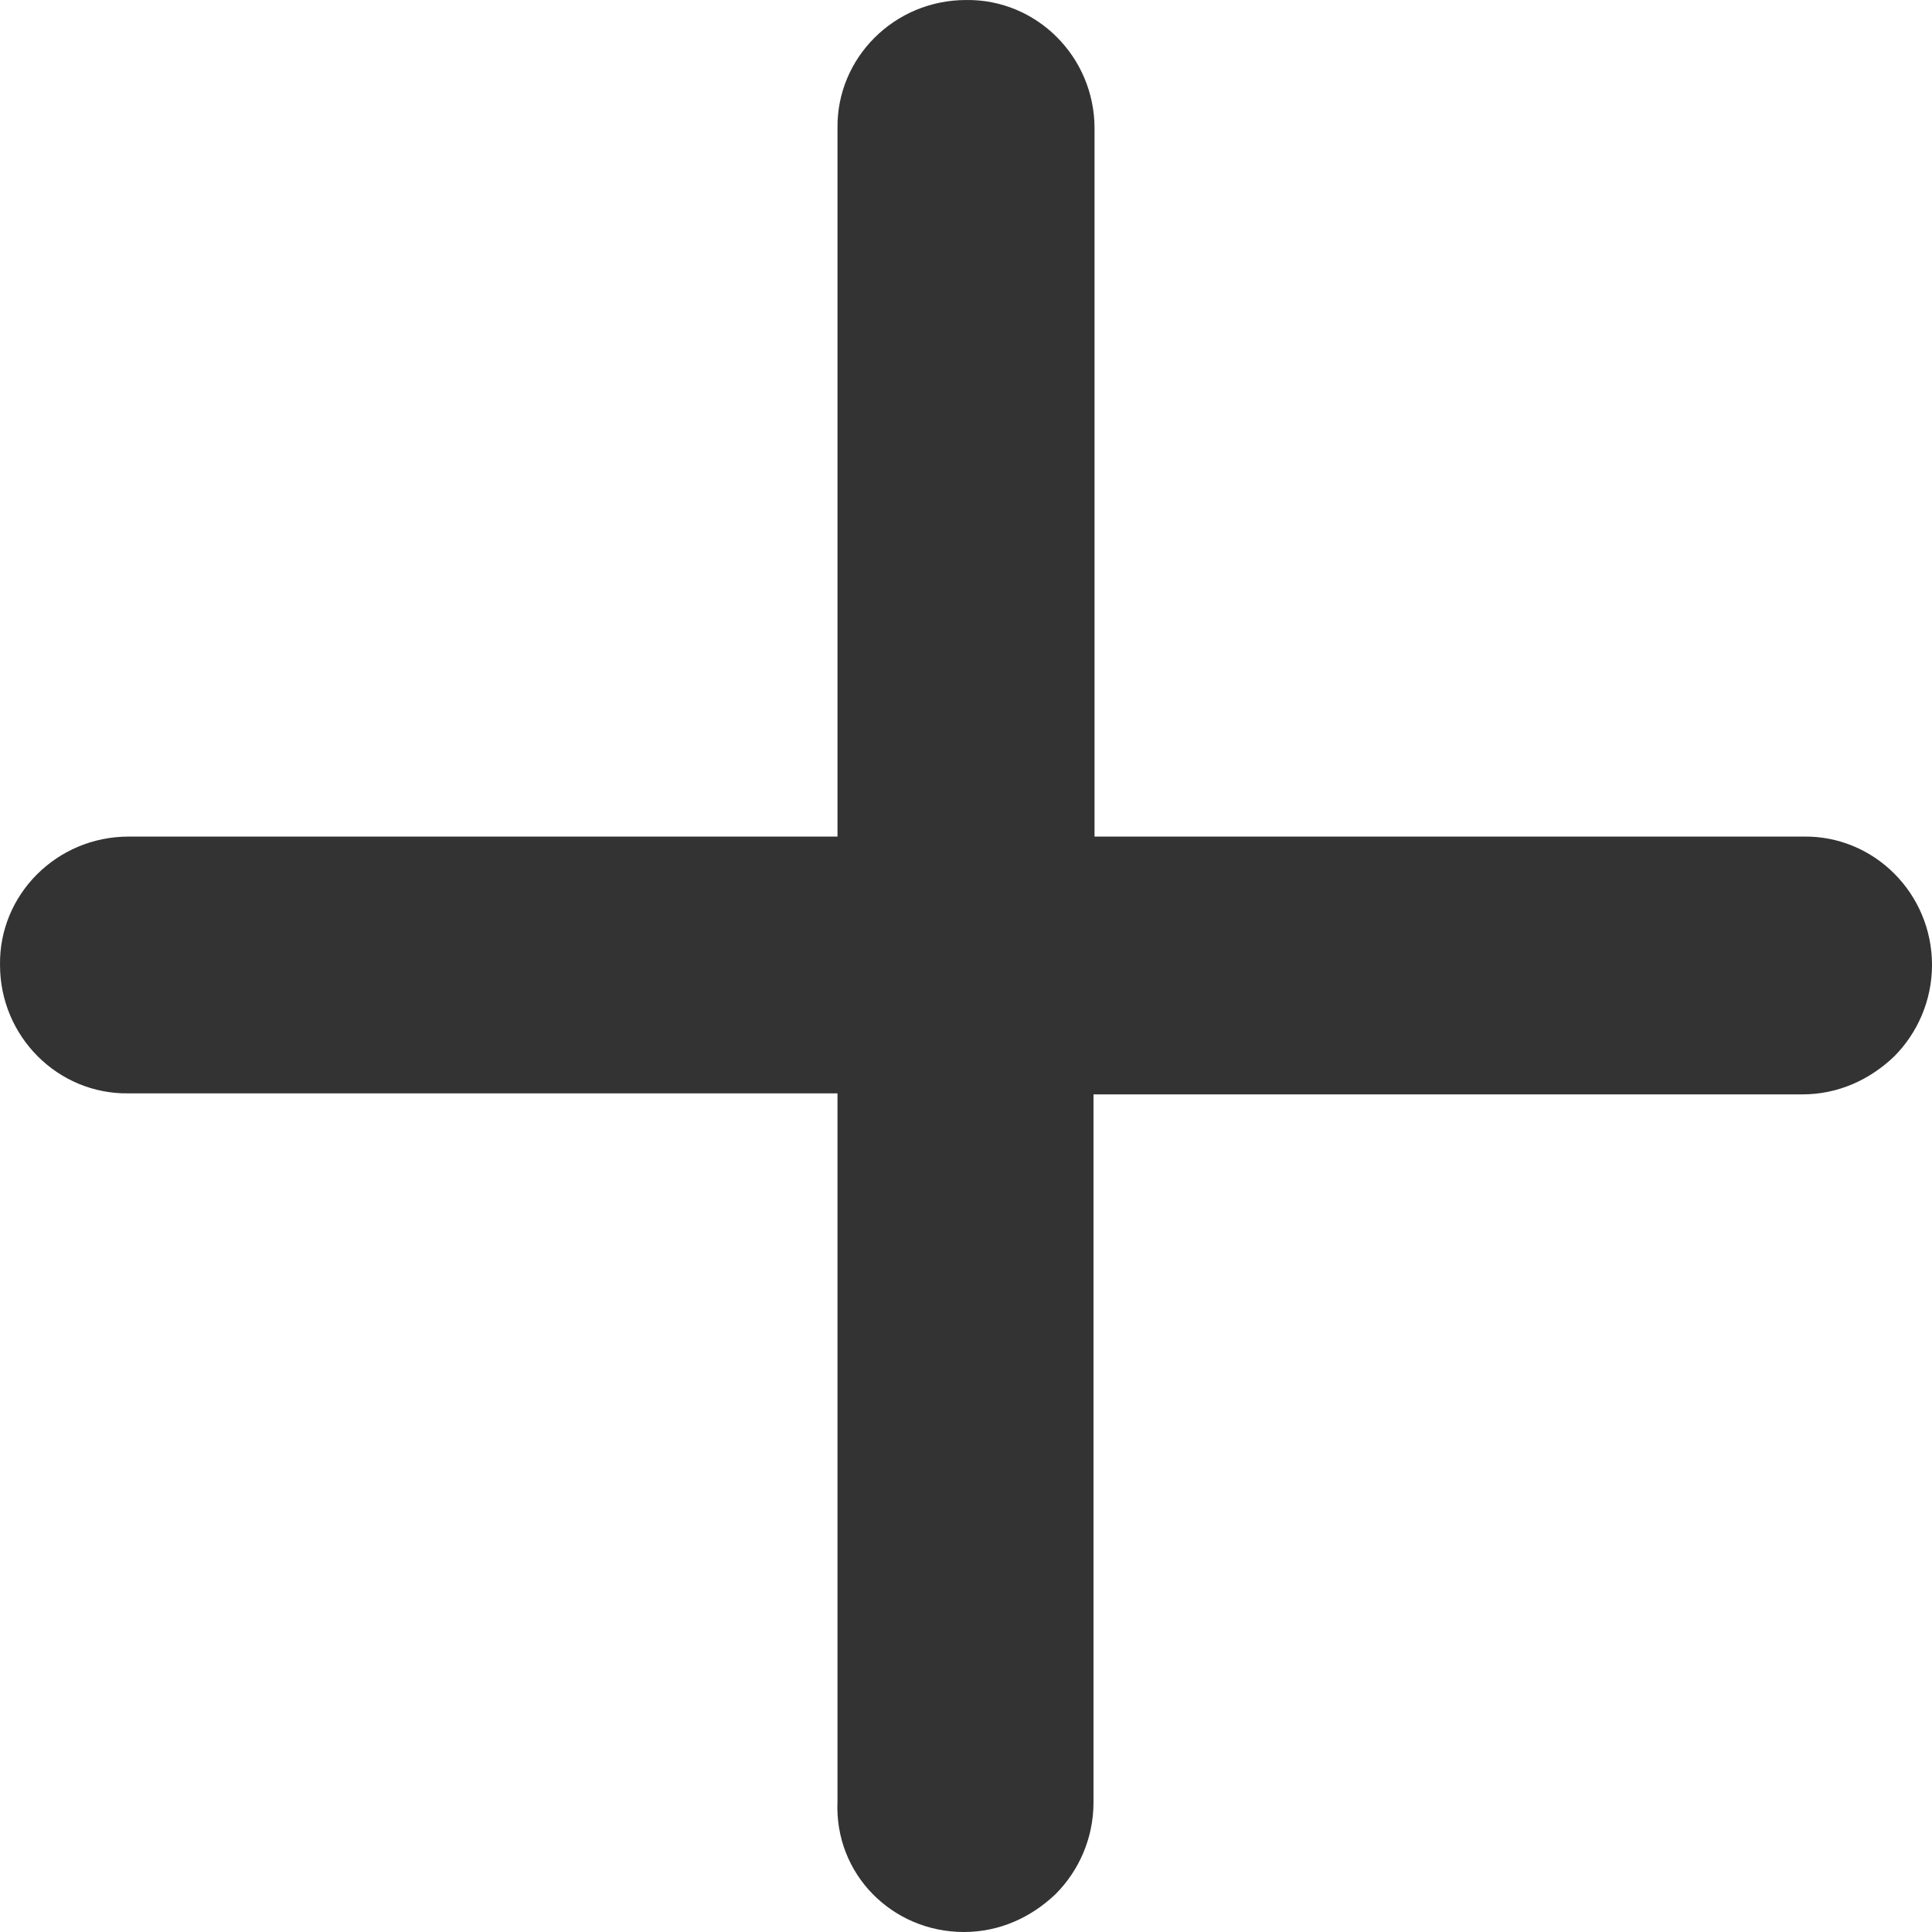 <?xml version="1.0" encoding="utf-8"?>
<!-- Generator: Adobe Illustrator 16.0.0, SVG Export Plug-In . SVG Version: 6.00 Build 0)  -->
<!DOCTYPE svg PUBLIC "-//W3C//DTD SVG 1.1//EN" "http://www.w3.org/Graphics/SVG/1.1/DTD/svg11.dtd">
<svg version="1.1" id="Layer_1" xmlns="http://www.w3.org/2000/svg" xmlns:xlink="http://www.w3.org/1999/xlink" x="0px" y="0px"
	 width="100px" height="100px" viewBox="0 0 100 100" enable-background="new 0 0 100 100" xml:space="preserve">
<path fill="#333333" d="M49.892,100c1.854,0,3.488-0.763,4.744-1.961c1.199-1.198,1.963-2.887,1.963-4.737V56.645h36.695
	c1.854,0,3.49-0.762,4.744-1.96c1.198-1.198,1.962-2.888,1.962-4.739c0-3.704-2.999-6.7-6.651-6.645H56.653V6.646
	c0-3.704-2.999-6.699-6.652-6.645c-3.709,0-6.707,2.995-6.652,6.645v36.656H6.653c-3.708,0-6.707,2.996-6.652,6.645
	c0,3.704,2.999,6.699,6.652,6.645h36.695v36.655C43.186,97.005,46.184,100,49.892,100z"/>
</svg>
